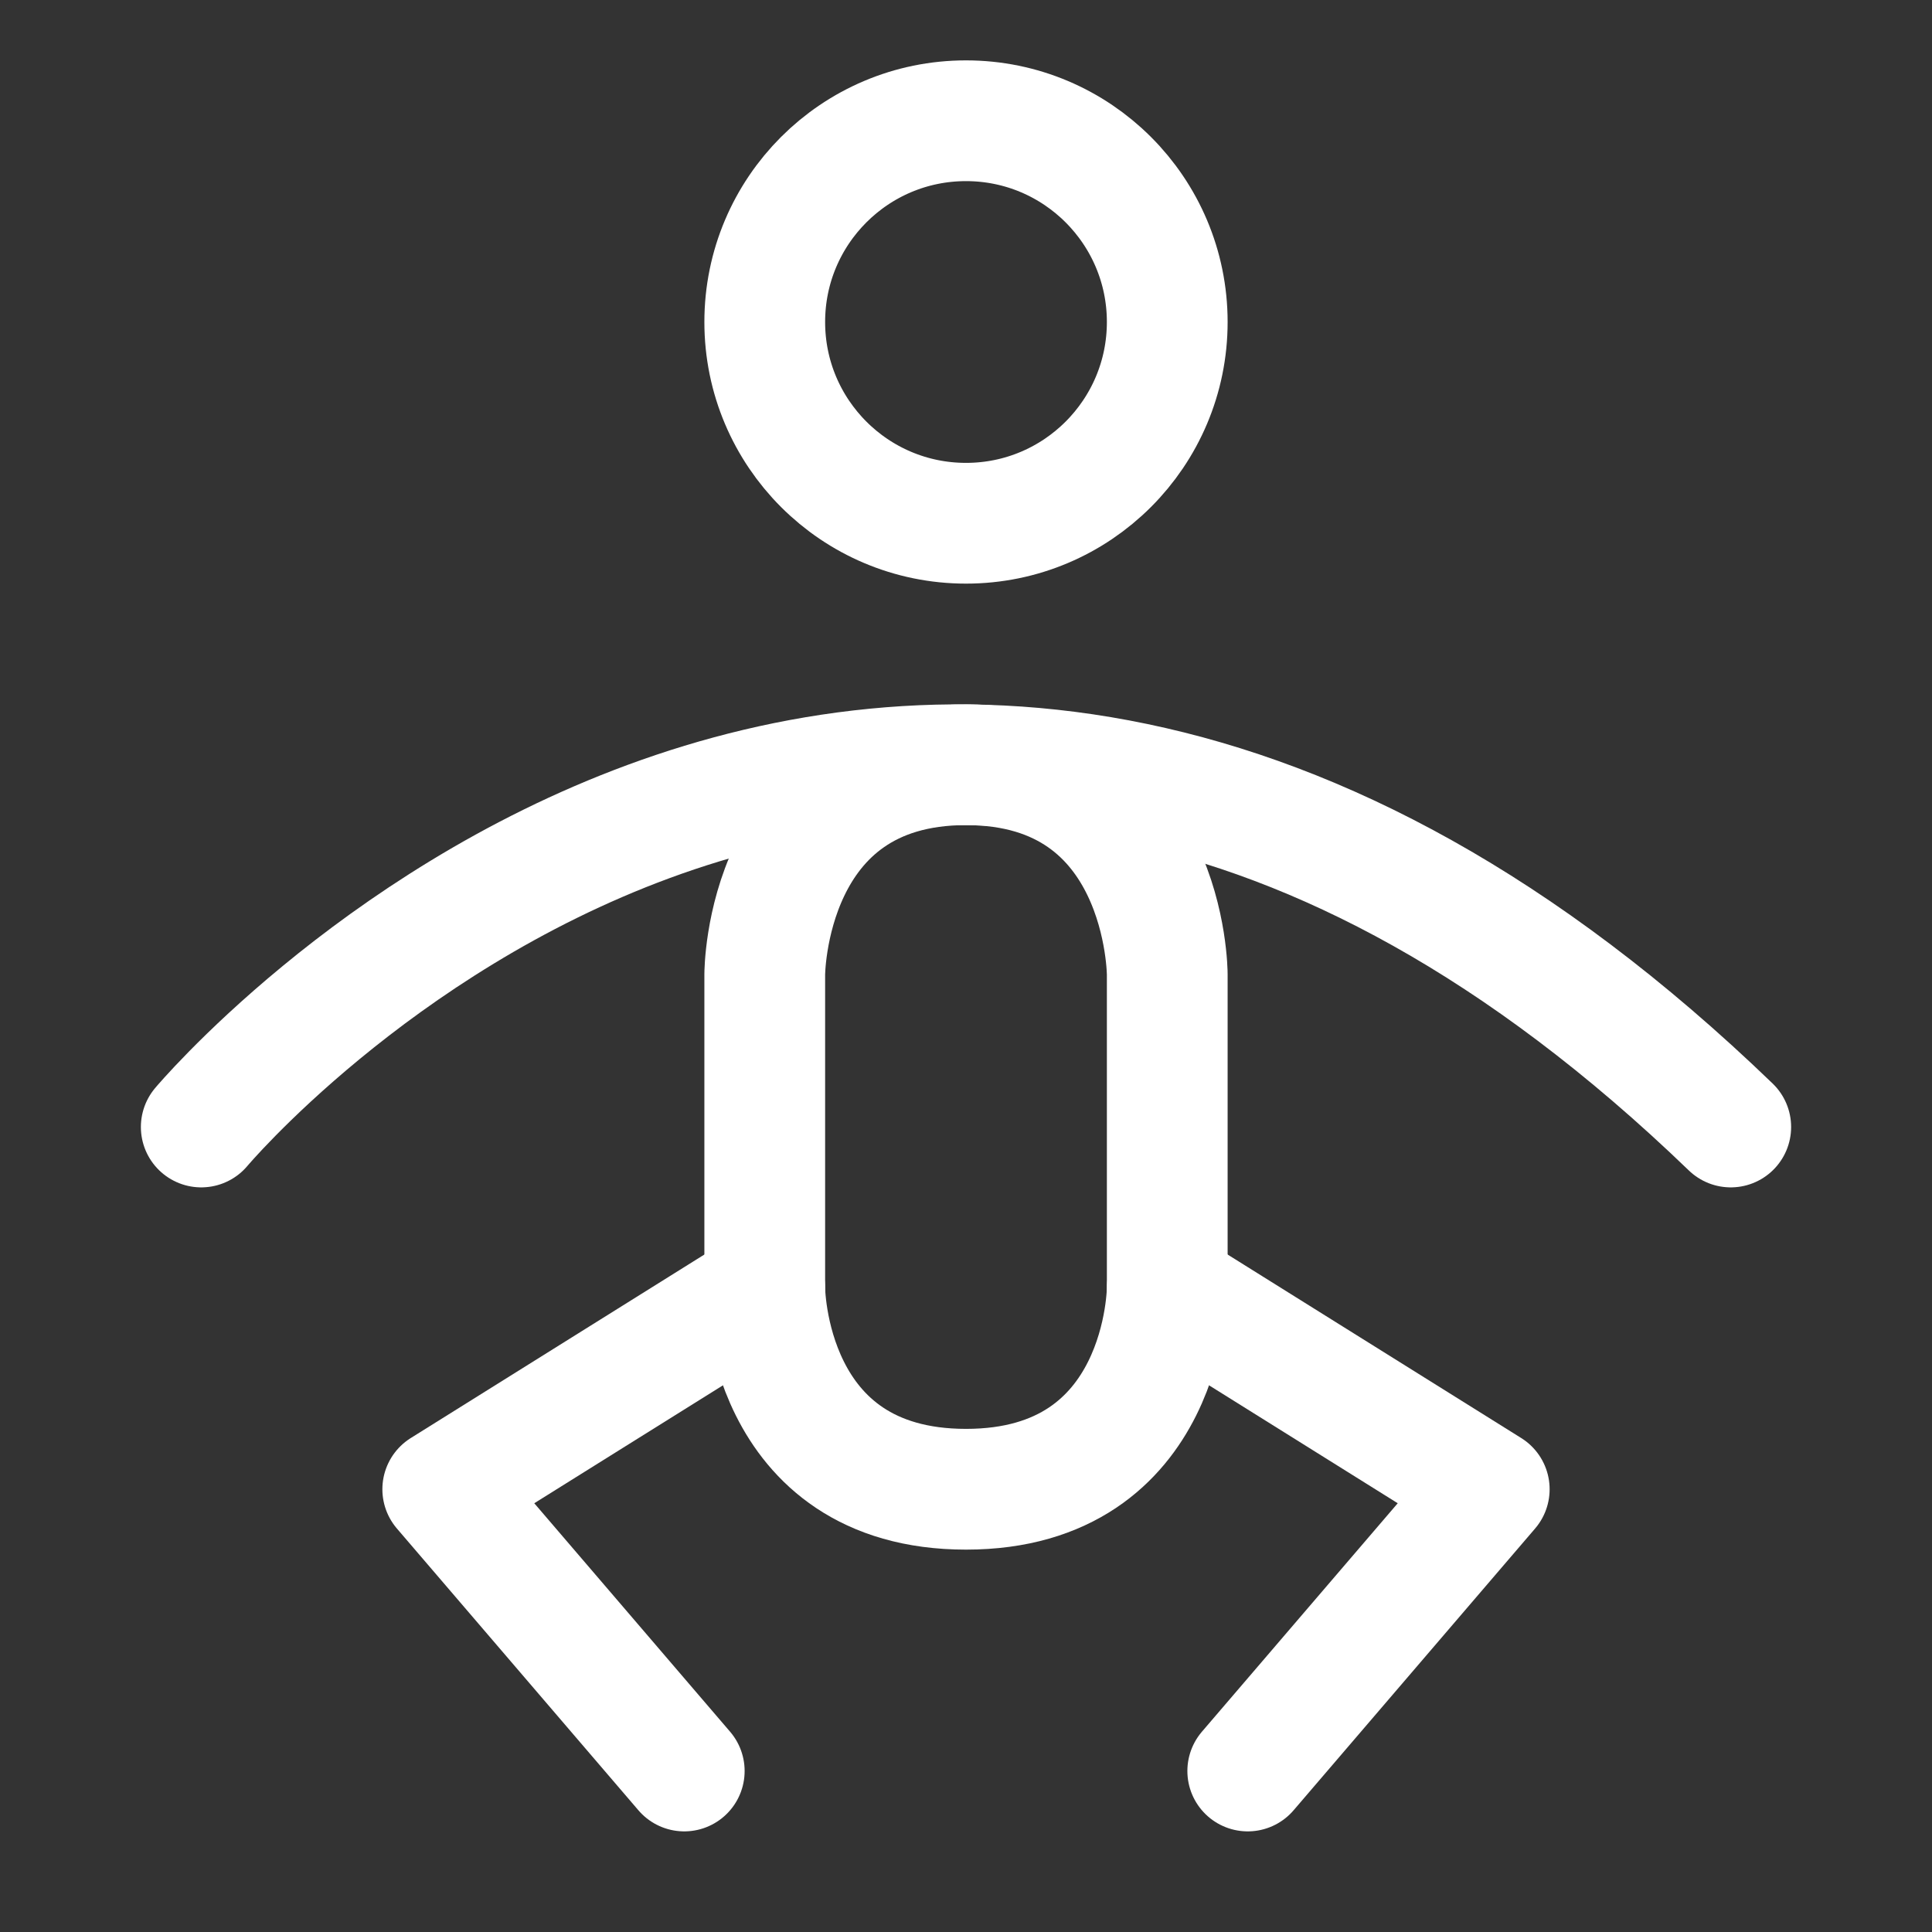<?xml version="1.0" encoding="UTF-8"?><svg width="32" height="32" viewBox="0 0 48 48" fill="none" xmlns="http://www.w3.org/2000/svg"><rect x="0" y="0" width="48" height="48" fill="#333333" stroke="none"/><circle cx="24" cy="8" r="5" fill="none" stroke="#ffffff" stroke-width="3" stroke-linecap="round" stroke-linejoin="round"/><path d="M5 28C5 28 22 7.75 43 28" stroke="#ffffff" stroke-width="3" stroke-linecap="round"/><path d="M19 28V24.21C19 24.21 19 19 24 19C29 19 29 24.21 29 24.21V28V32C29 32 29 37 24 37C19 37 19 32 19 32V28Z" fill="none" stroke="#ffffff" stroke-width="3" stroke-linecap="round" stroke-linejoin="round"/><path d="M29 32L37 37L31 44" stroke="#ffffff" stroke-width="3" stroke-linecap="round" stroke-linejoin="round"/><path d="M19 32L11 37L17 44" stroke="#ffffff" stroke-width="3" stroke-linecap="round" stroke-linejoin="round"/></svg>